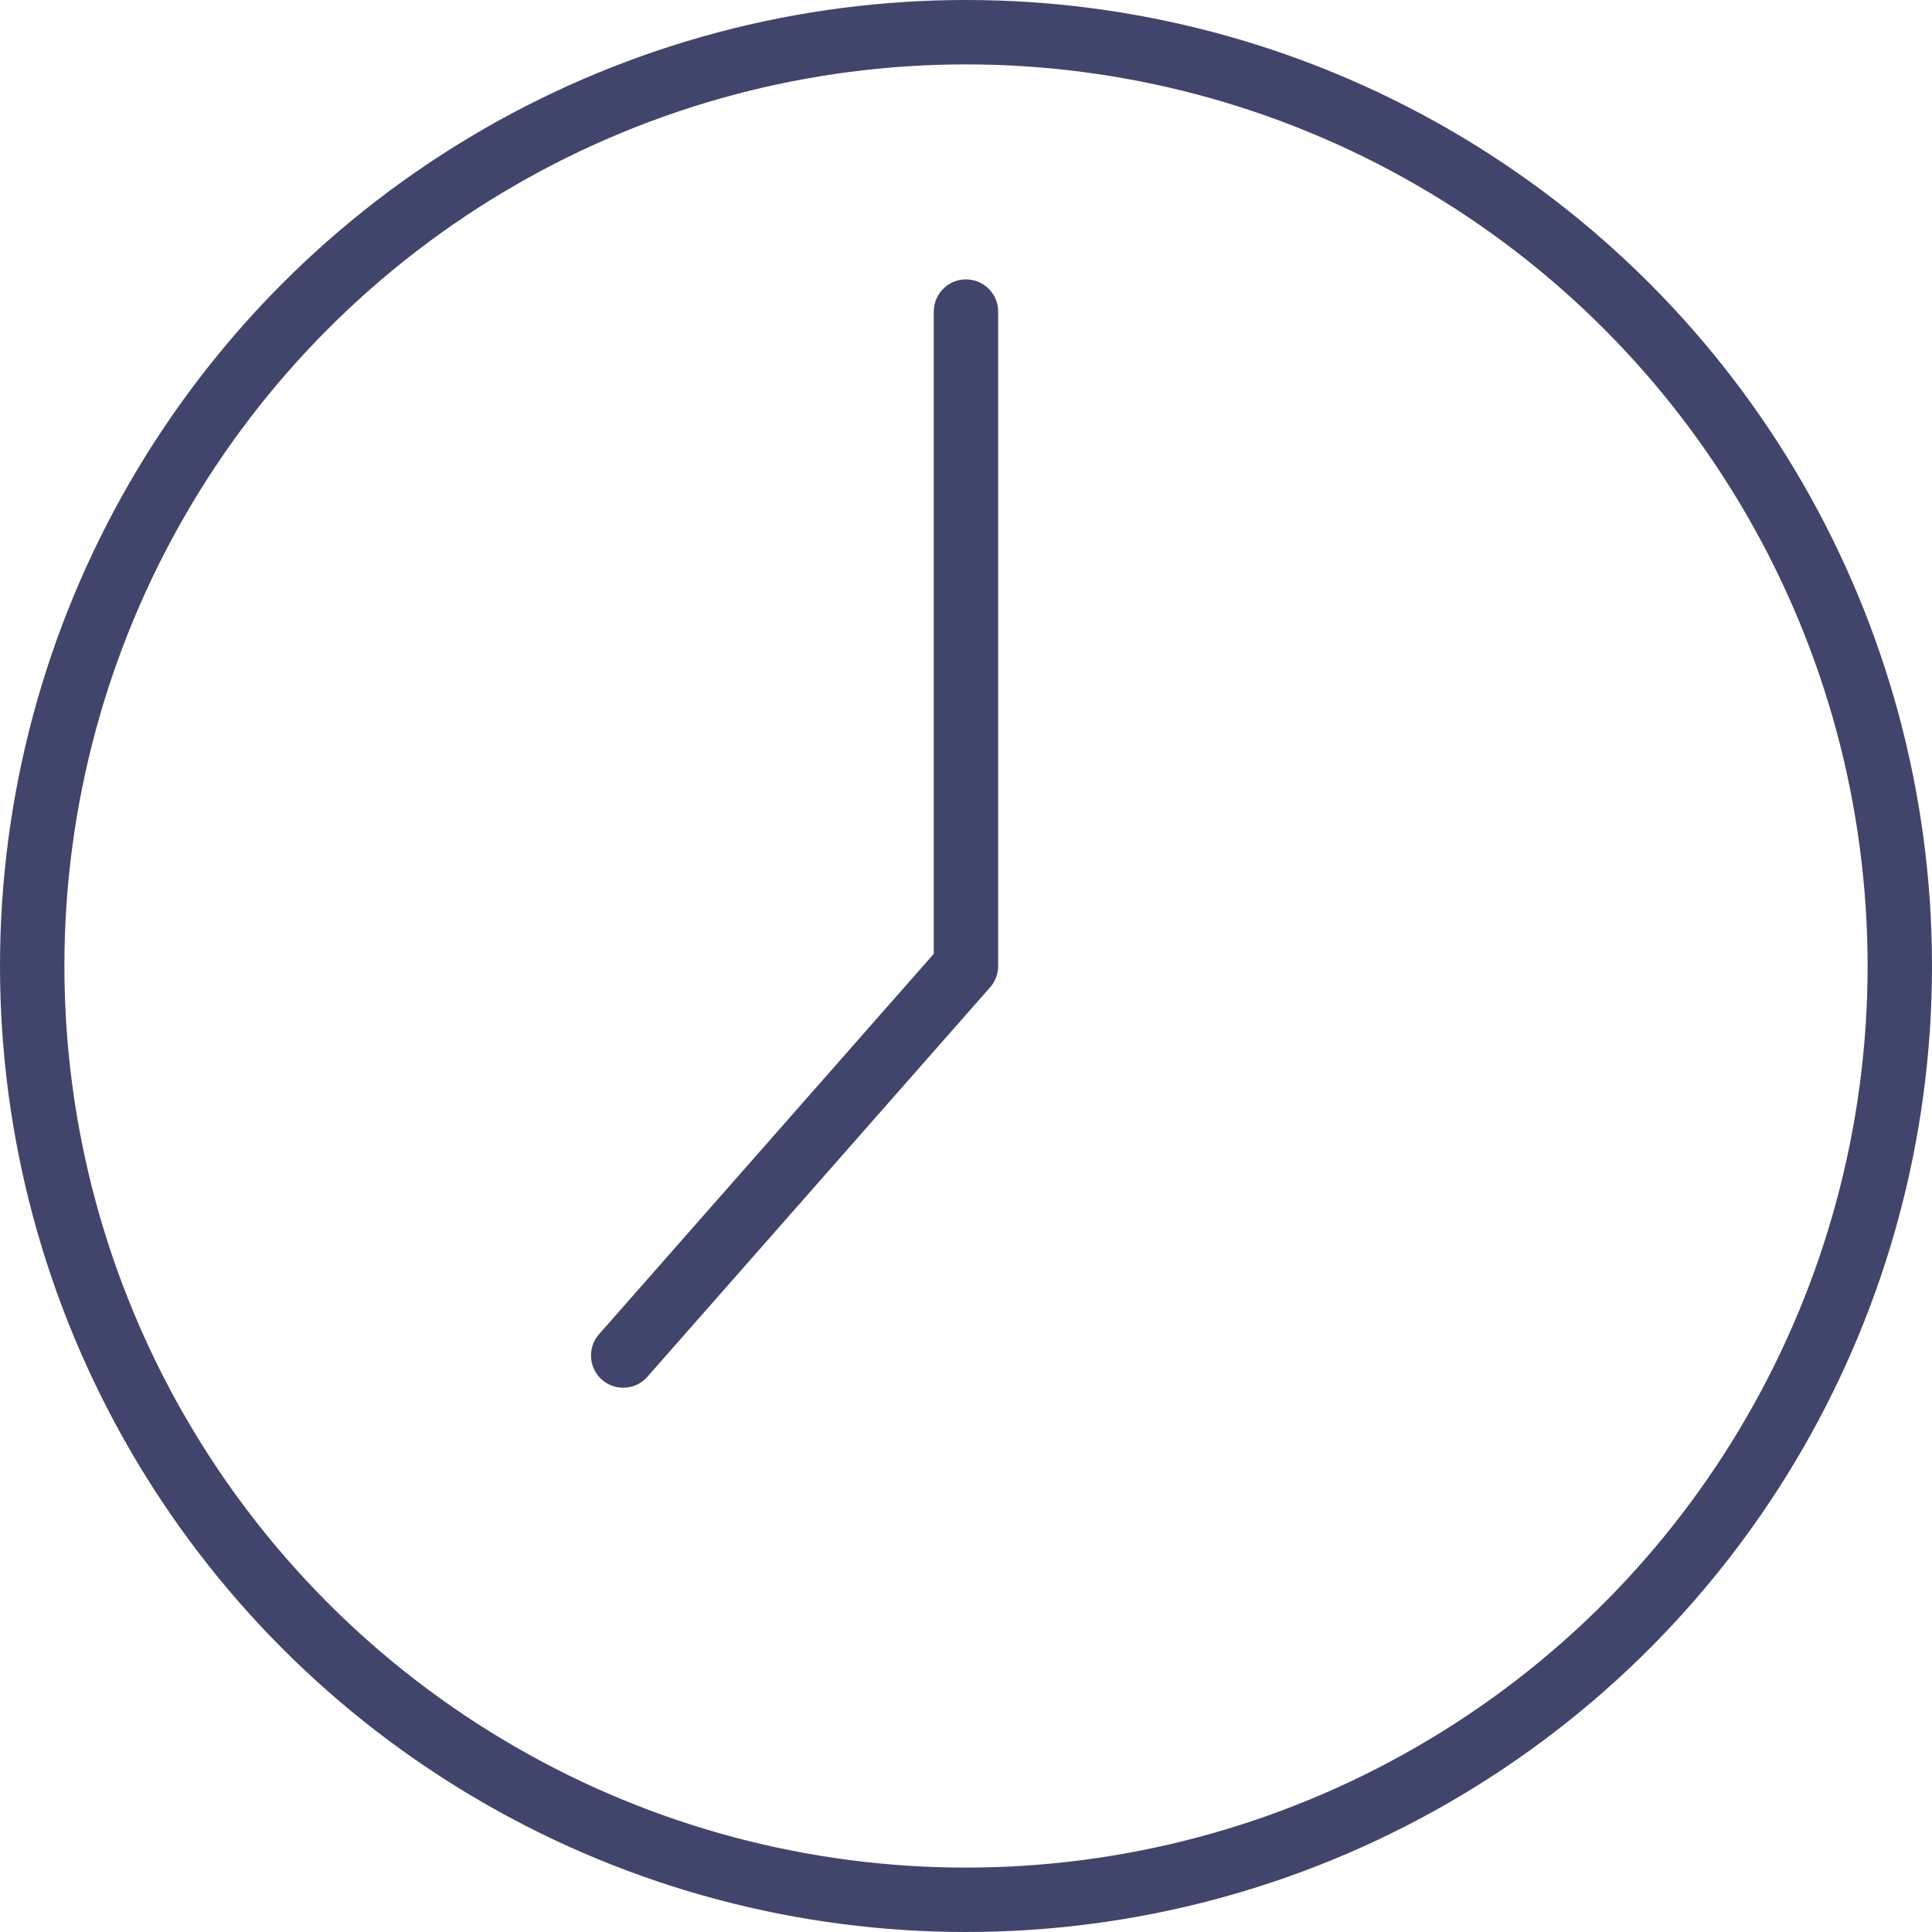 <svg width="60" height="60" fill="none" xmlns="http://www.w3.org/2000/svg"><rect width="100%" height="100%" fill="#808080" stroke="none"/><g clip-path="url(#a)"><path fill="#fff" d="M0 0h60v60H0z"/><circle cx="30" cy="30" r="29" stroke="#41456B" stroke-width="2"/><path d="M29.999 9.677V30L19.354 42.097" stroke="#41456B" stroke-width="2" stroke-linecap="round" stroke-linejoin="round"/></g><defs><clipPath id="a"><path fill="#fff" d="M0 0h60v60H0z"/></clipPath></defs></svg>